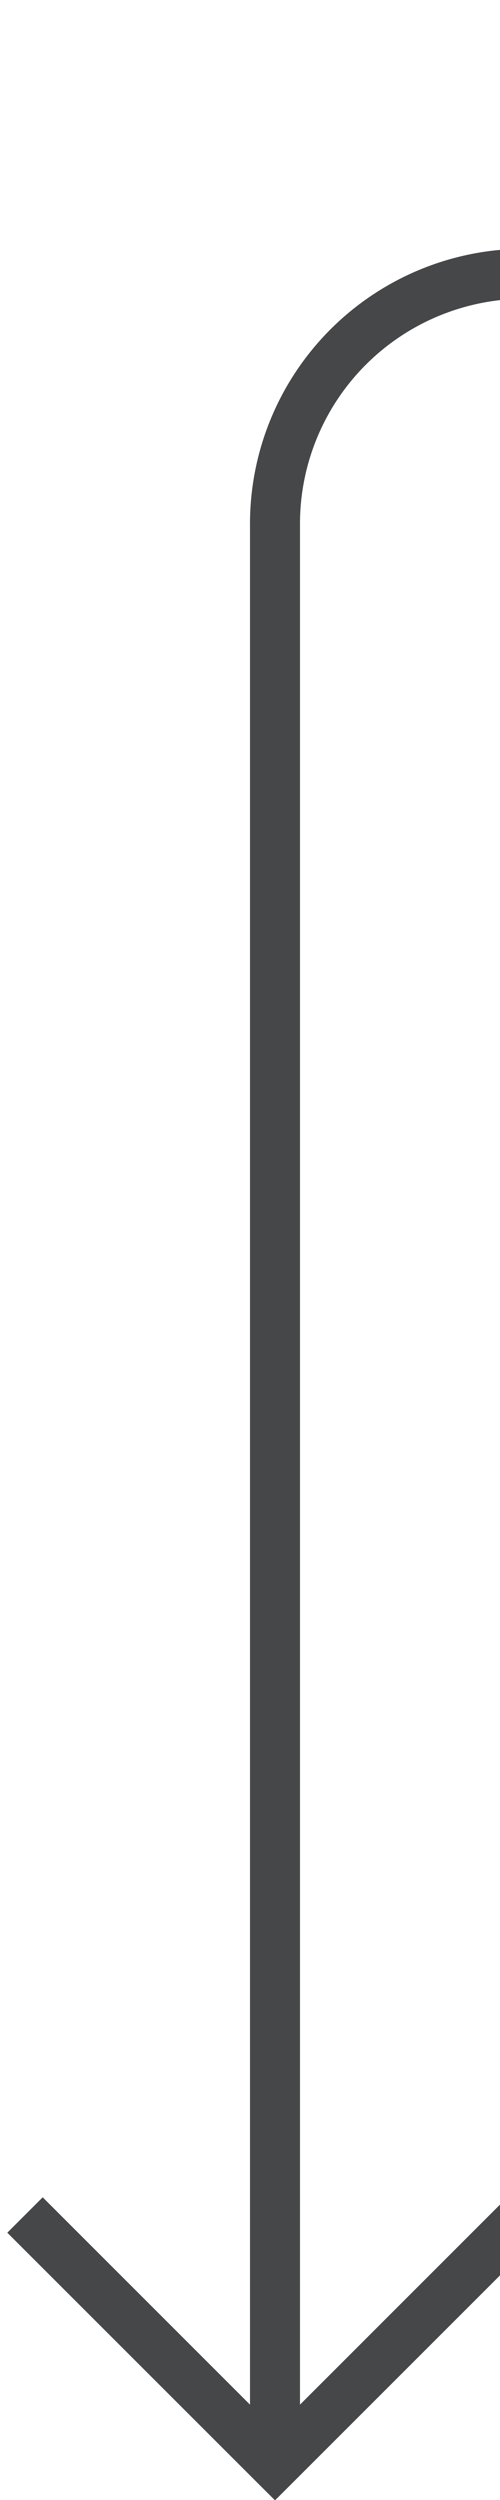 ﻿<?xml version="1.0" encoding="utf-8"?>
<svg version="1.1" xmlns:xlink="http://www.w3.org/1999/xlink" width="10px" height="50px" preserveAspectRatio="xMidYMin meet" viewBox="407 2198  8 50" xmlns="http://www.w3.org/2000/svg">
  <path d="M 678 2203.5  L 416 2203.5  A 5 5 0 0 0 411.5 2208.5 L 411.5 2247  " stroke-width="1" stroke="#464749" fill="none" />
  <path d="M 416.146 2241.946  L 411.5 2246.593  L 406.854 2241.946  L 406.146 2242.654  L 411.146 2247.654  L 411.5 2248.007  L 411.854 2247.654  L 416.854 2242.654  L 416.146 2241.946  Z " fill-rule="nonzero" fill="#464749" stroke="none" />
</svg>